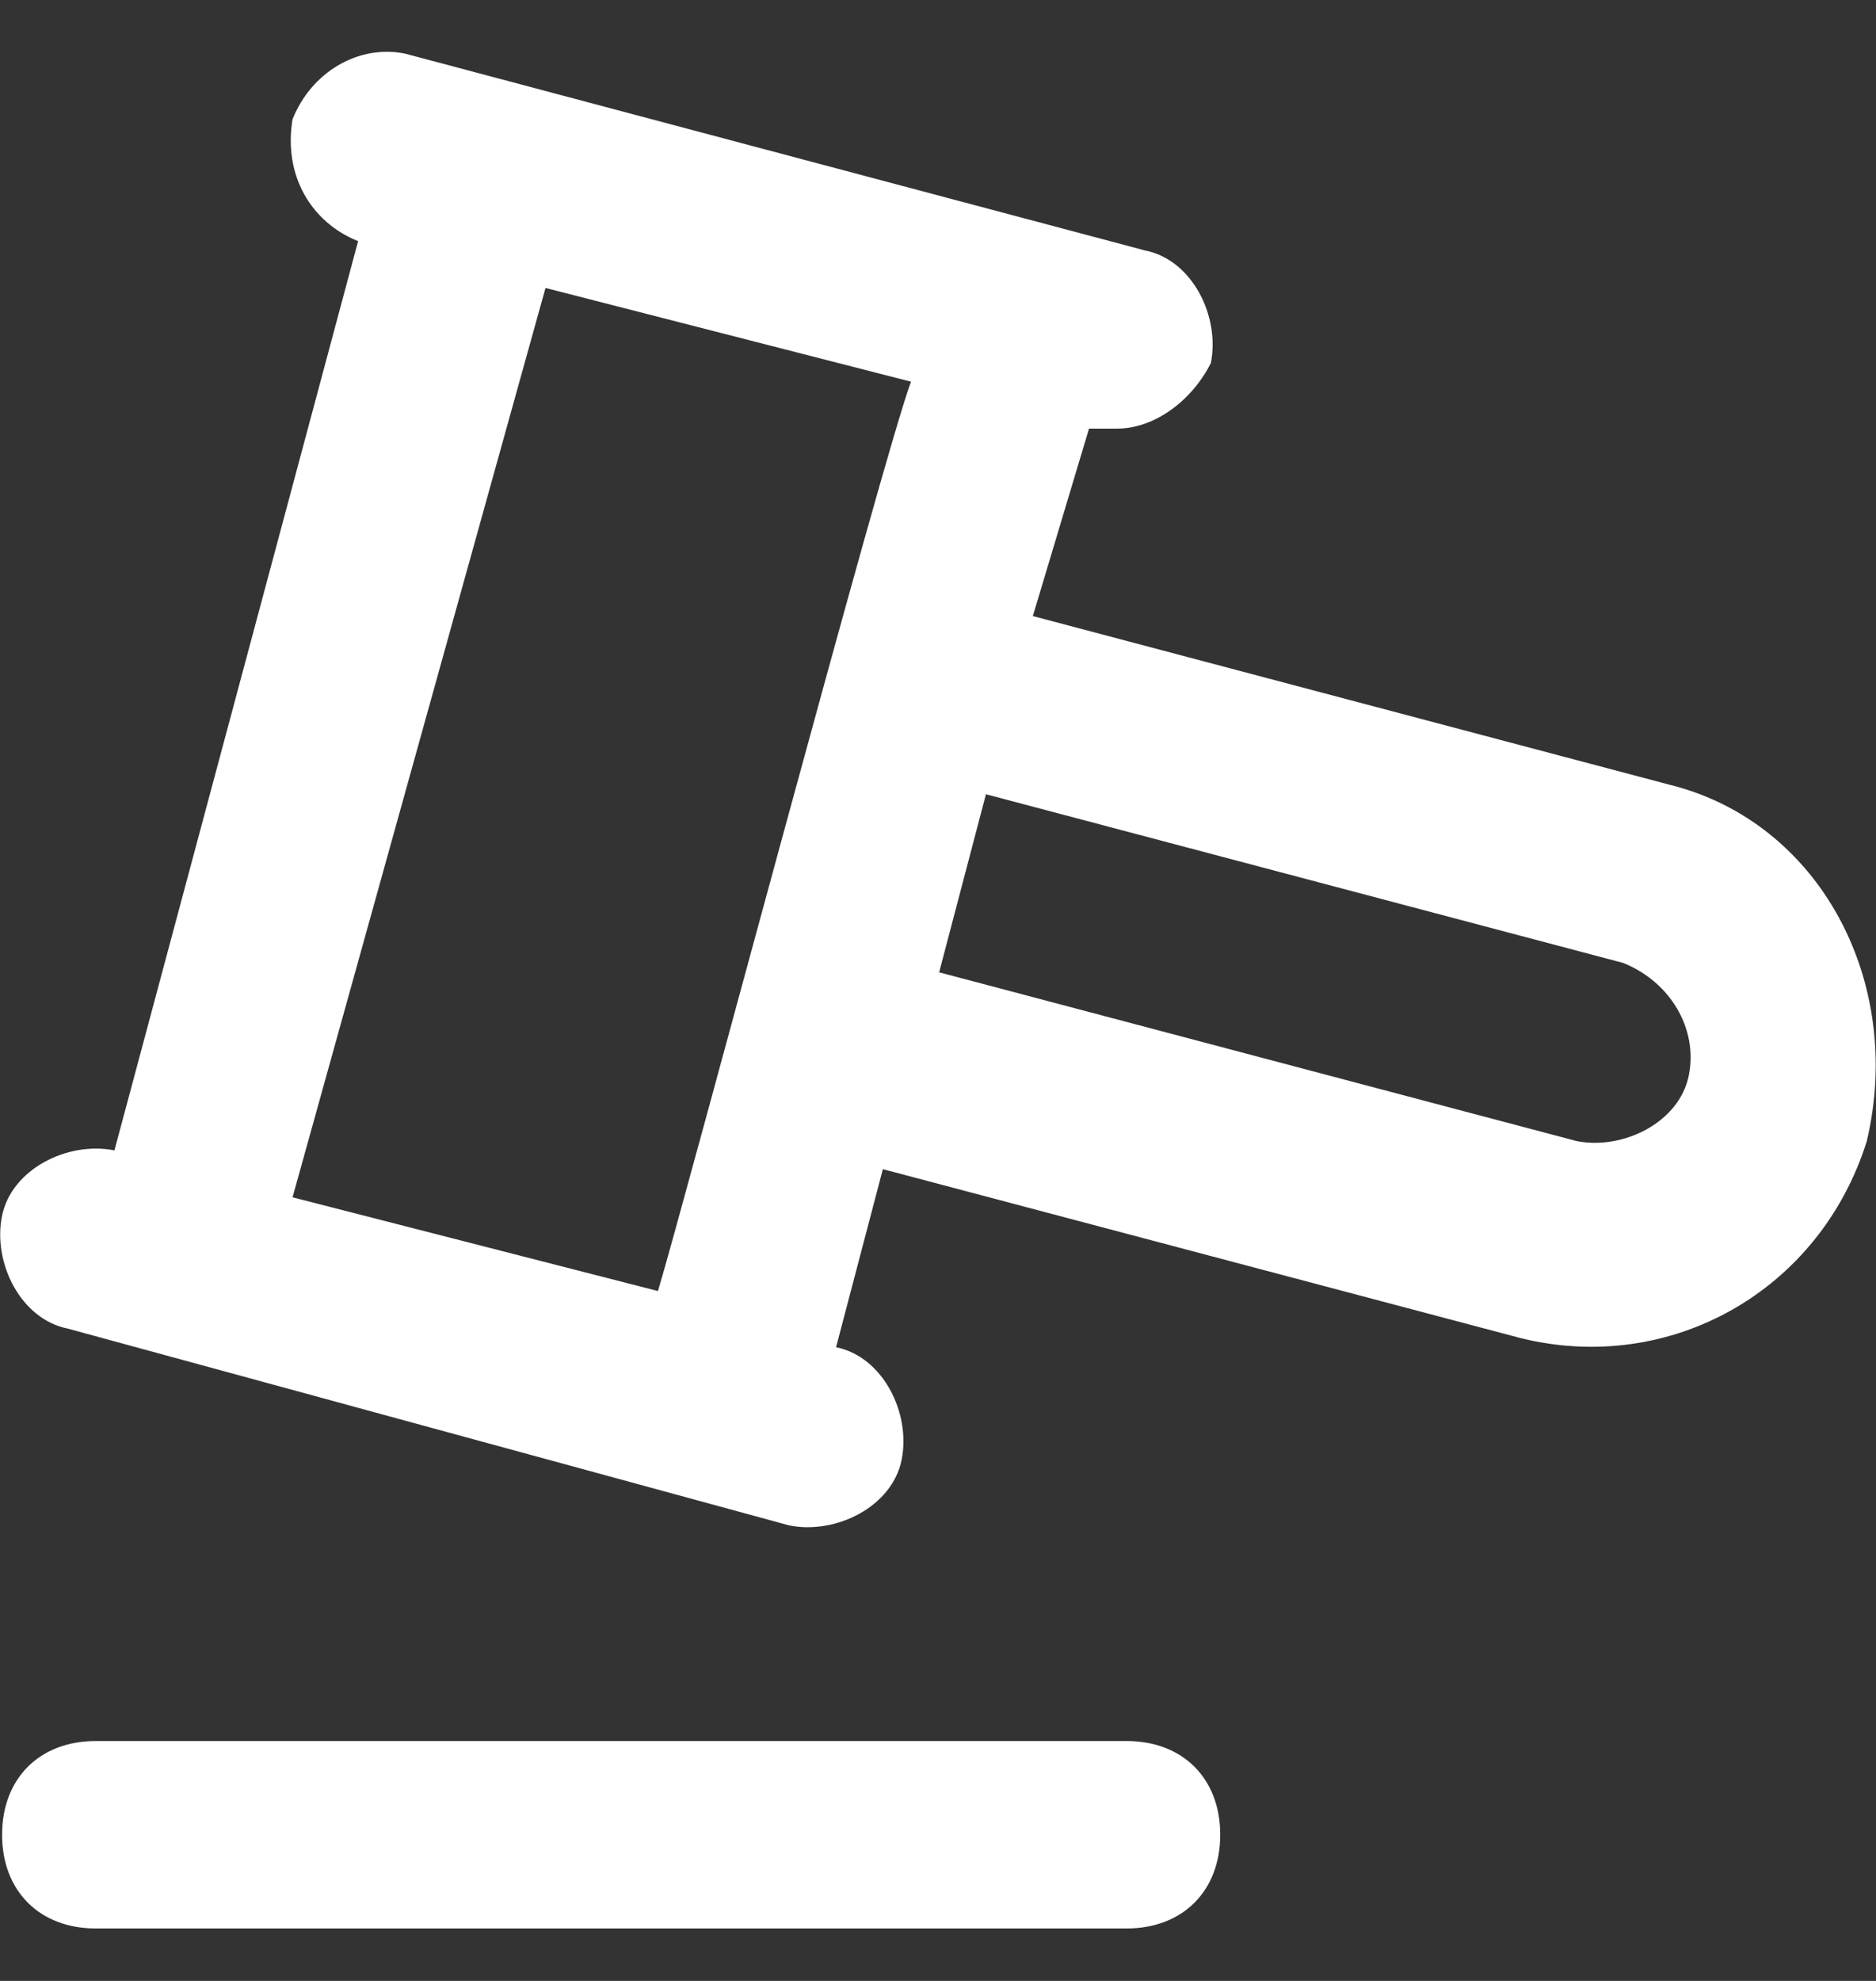 <svg width="18" height="19" viewBox="0 0 18 19" fill="none" xmlns="http://www.w3.org/2000/svg">
<rect x="0" y="0" width="18" height="19" fill="#333333" stroke="none"/>
<path d="M10.809 16.699H0.919C0.379 16.699 0.02 17.058 0.02 17.598C0.02 18.137 0.379 18.497 0.919 18.497H10.809C11.349 18.497 11.708 18.137 11.708 17.598C11.708 17.058 11.349 16.699 10.809 16.699Z" fill="white"/>
<path d="M16.024 7.528L9.91 5.909L10.449 4.111H10.719C11.079 4.111 11.438 3.841 11.618 3.482C11.708 3.032 11.438 2.492 10.989 2.403L3.885 0.514C3.436 0.424 2.986 0.694 2.807 1.144C2.717 1.683 2.986 2.133 3.436 2.313L1.098 11.034C0.649 10.944 0.109 11.214 0.019 11.664C-0.071 12.113 0.199 12.653 0.649 12.743L7.572 14.631C8.022 14.721 8.561 14.451 8.651 14.002C8.741 13.552 8.471 13.012 8.022 12.922L8.471 11.214L14.585 12.833C16.024 13.192 17.462 12.383 17.912 10.944C18.272 9.416 17.462 7.887 16.024 7.528ZM5.234 2.762L8.741 3.661C8.471 4.381 6.583 11.484 6.313 12.383L2.807 11.484L5.234 2.762ZM16.204 10.315C16.114 10.765 15.574 11.034 15.125 10.944L9.011 9.326L9.46 7.618L15.574 9.236C16.024 9.416 16.294 9.865 16.204 10.315Z" fill="white"/>
</svg>
